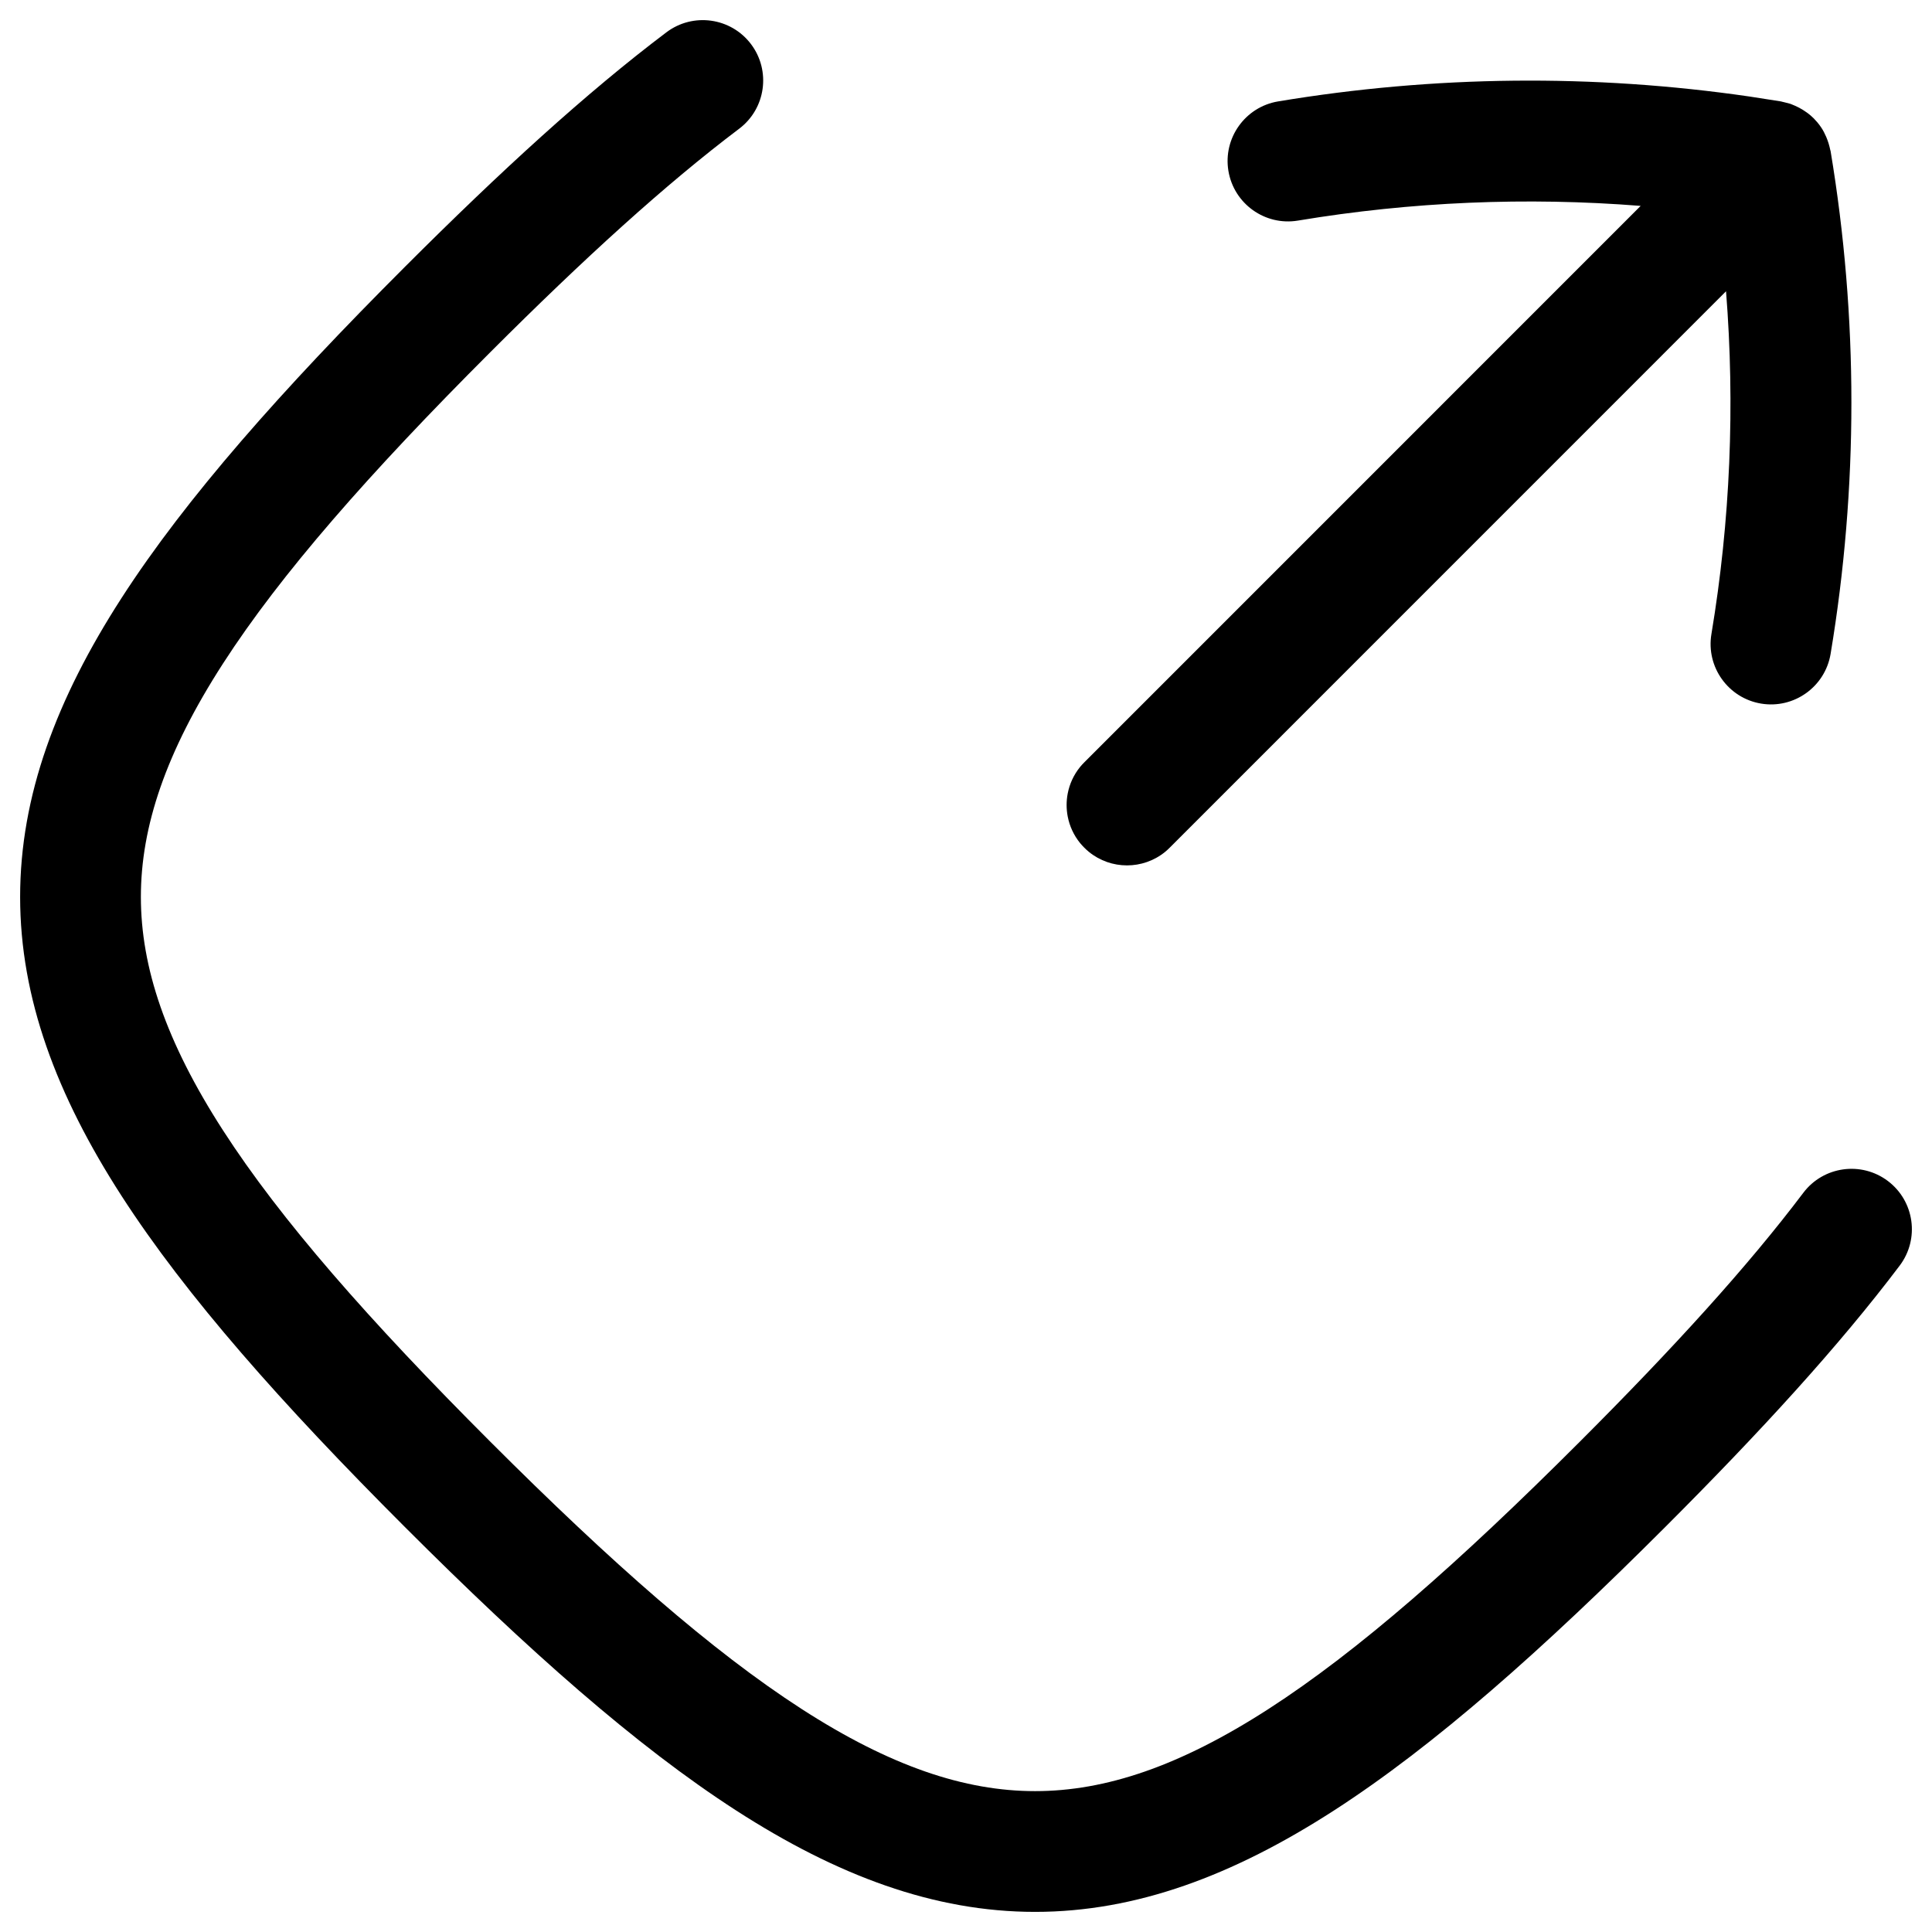 <svg width="256" height="256" viewBox="0 0 256 256" fill="none" xmlns="http://www.w3.org/2000/svg">
<path d="M88.302 4.282C91.828 1.621 96.849 2.321 99.511 5.845C102.171 9.371 101.473 14.391 97.948 17.053C88.184 24.422 77.392 34.245 64.969 46.668C48.867 62.77 37.191 76.079 29.552 87.918C21.966 99.678 18.667 109.526 18.667 118.845C18.667 128.165 21.964 138.02 29.552 149.782C37.191 161.622 48.866 174.929 64.969 191.032C81.073 207.136 94.38 218.81 106.219 226.449C117.982 234.038 127.836 237.334 137.157 237.334C146.476 237.334 156.323 234.036 168.084 226.449C179.923 218.811 193.231 207.135 209.334 191.032C221.757 178.609 231.579 167.817 238.948 158.053C241.61 154.528 246.631 153.83 250.157 156.491C253.681 159.153 254.38 164.173 251.719 167.699C243.707 178.315 233.294 189.697 220.646 202.345C204.319 218.671 190.055 231.32 176.761 239.897C163.389 248.523 150.537 253.334 137.157 253.334C123.774 253.334 110.915 248.524 97.542 239.897C84.247 231.319 69.984 218.672 53.657 202.345C37.329 186.017 24.682 171.754 16.105 158.459C7.477 145.087 2.667 132.227 2.667 118.845C2.667 105.464 7.478 92.612 16.105 79.241C24.682 65.946 37.33 51.682 53.657 35.355C66.305 22.707 77.686 12.294 88.302 4.282Z" fill="black"/>
<path d="M169.354 13.438C190.034 9.992 211.115 9.777 231.844 12.793L235.979 13.438L236.104 13.47C236.249 13.496 236.389 13.54 236.532 13.574L237.209 13.751C237.29 13.778 237.368 13.815 237.448 13.845C237.6 13.901 237.747 13.966 237.896 14.032C238.244 14.186 238.576 14.364 238.896 14.563C239.253 14.787 239.602 15.029 239.927 15.313C239.974 15.354 240.017 15.397 240.063 15.438C240.149 15.518 240.239 15.594 240.323 15.678C240.433 15.788 240.533 15.907 240.636 16.022C240.68 16.071 240.728 16.117 240.771 16.168C240.979 16.413 241.171 16.666 241.344 16.928C241.599 17.313 241.804 17.729 241.99 18.157C242.047 18.288 242.097 18.42 242.146 18.553C242.257 18.852 242.352 19.155 242.427 19.47C242.46 19.605 242.496 19.739 242.521 19.876C242.53 19.925 242.555 19.972 242.563 20.022C246.238 42.078 246.238 64.591 242.563 86.647C241.836 91.004 237.711 93.954 233.354 93.23C228.998 92.504 226.047 88.379 226.771 84.022C229.275 68.996 229.909 53.74 228.709 38.595L154.99 112.324C154.795 112.519 154.595 112.705 154.386 112.876C151.453 115.267 147.214 115.267 144.282 112.876C144.072 112.705 143.873 112.519 143.677 112.324C143.482 112.129 143.296 111.929 143.125 111.72C142.272 110.673 141.724 109.459 141.479 108.199C141.284 107.189 141.283 106.147 141.479 105.136C141.724 103.877 142.272 102.662 143.125 101.616C143.296 101.406 143.482 101.207 143.677 101.011L217.396 27.282C202.255 26.084 187.001 26.727 171.979 29.23C167.623 29.954 163.498 27.004 162.771 22.647C162.047 18.29 164.997 14.165 169.354 13.438Z" fill="black"/>
</svg>
